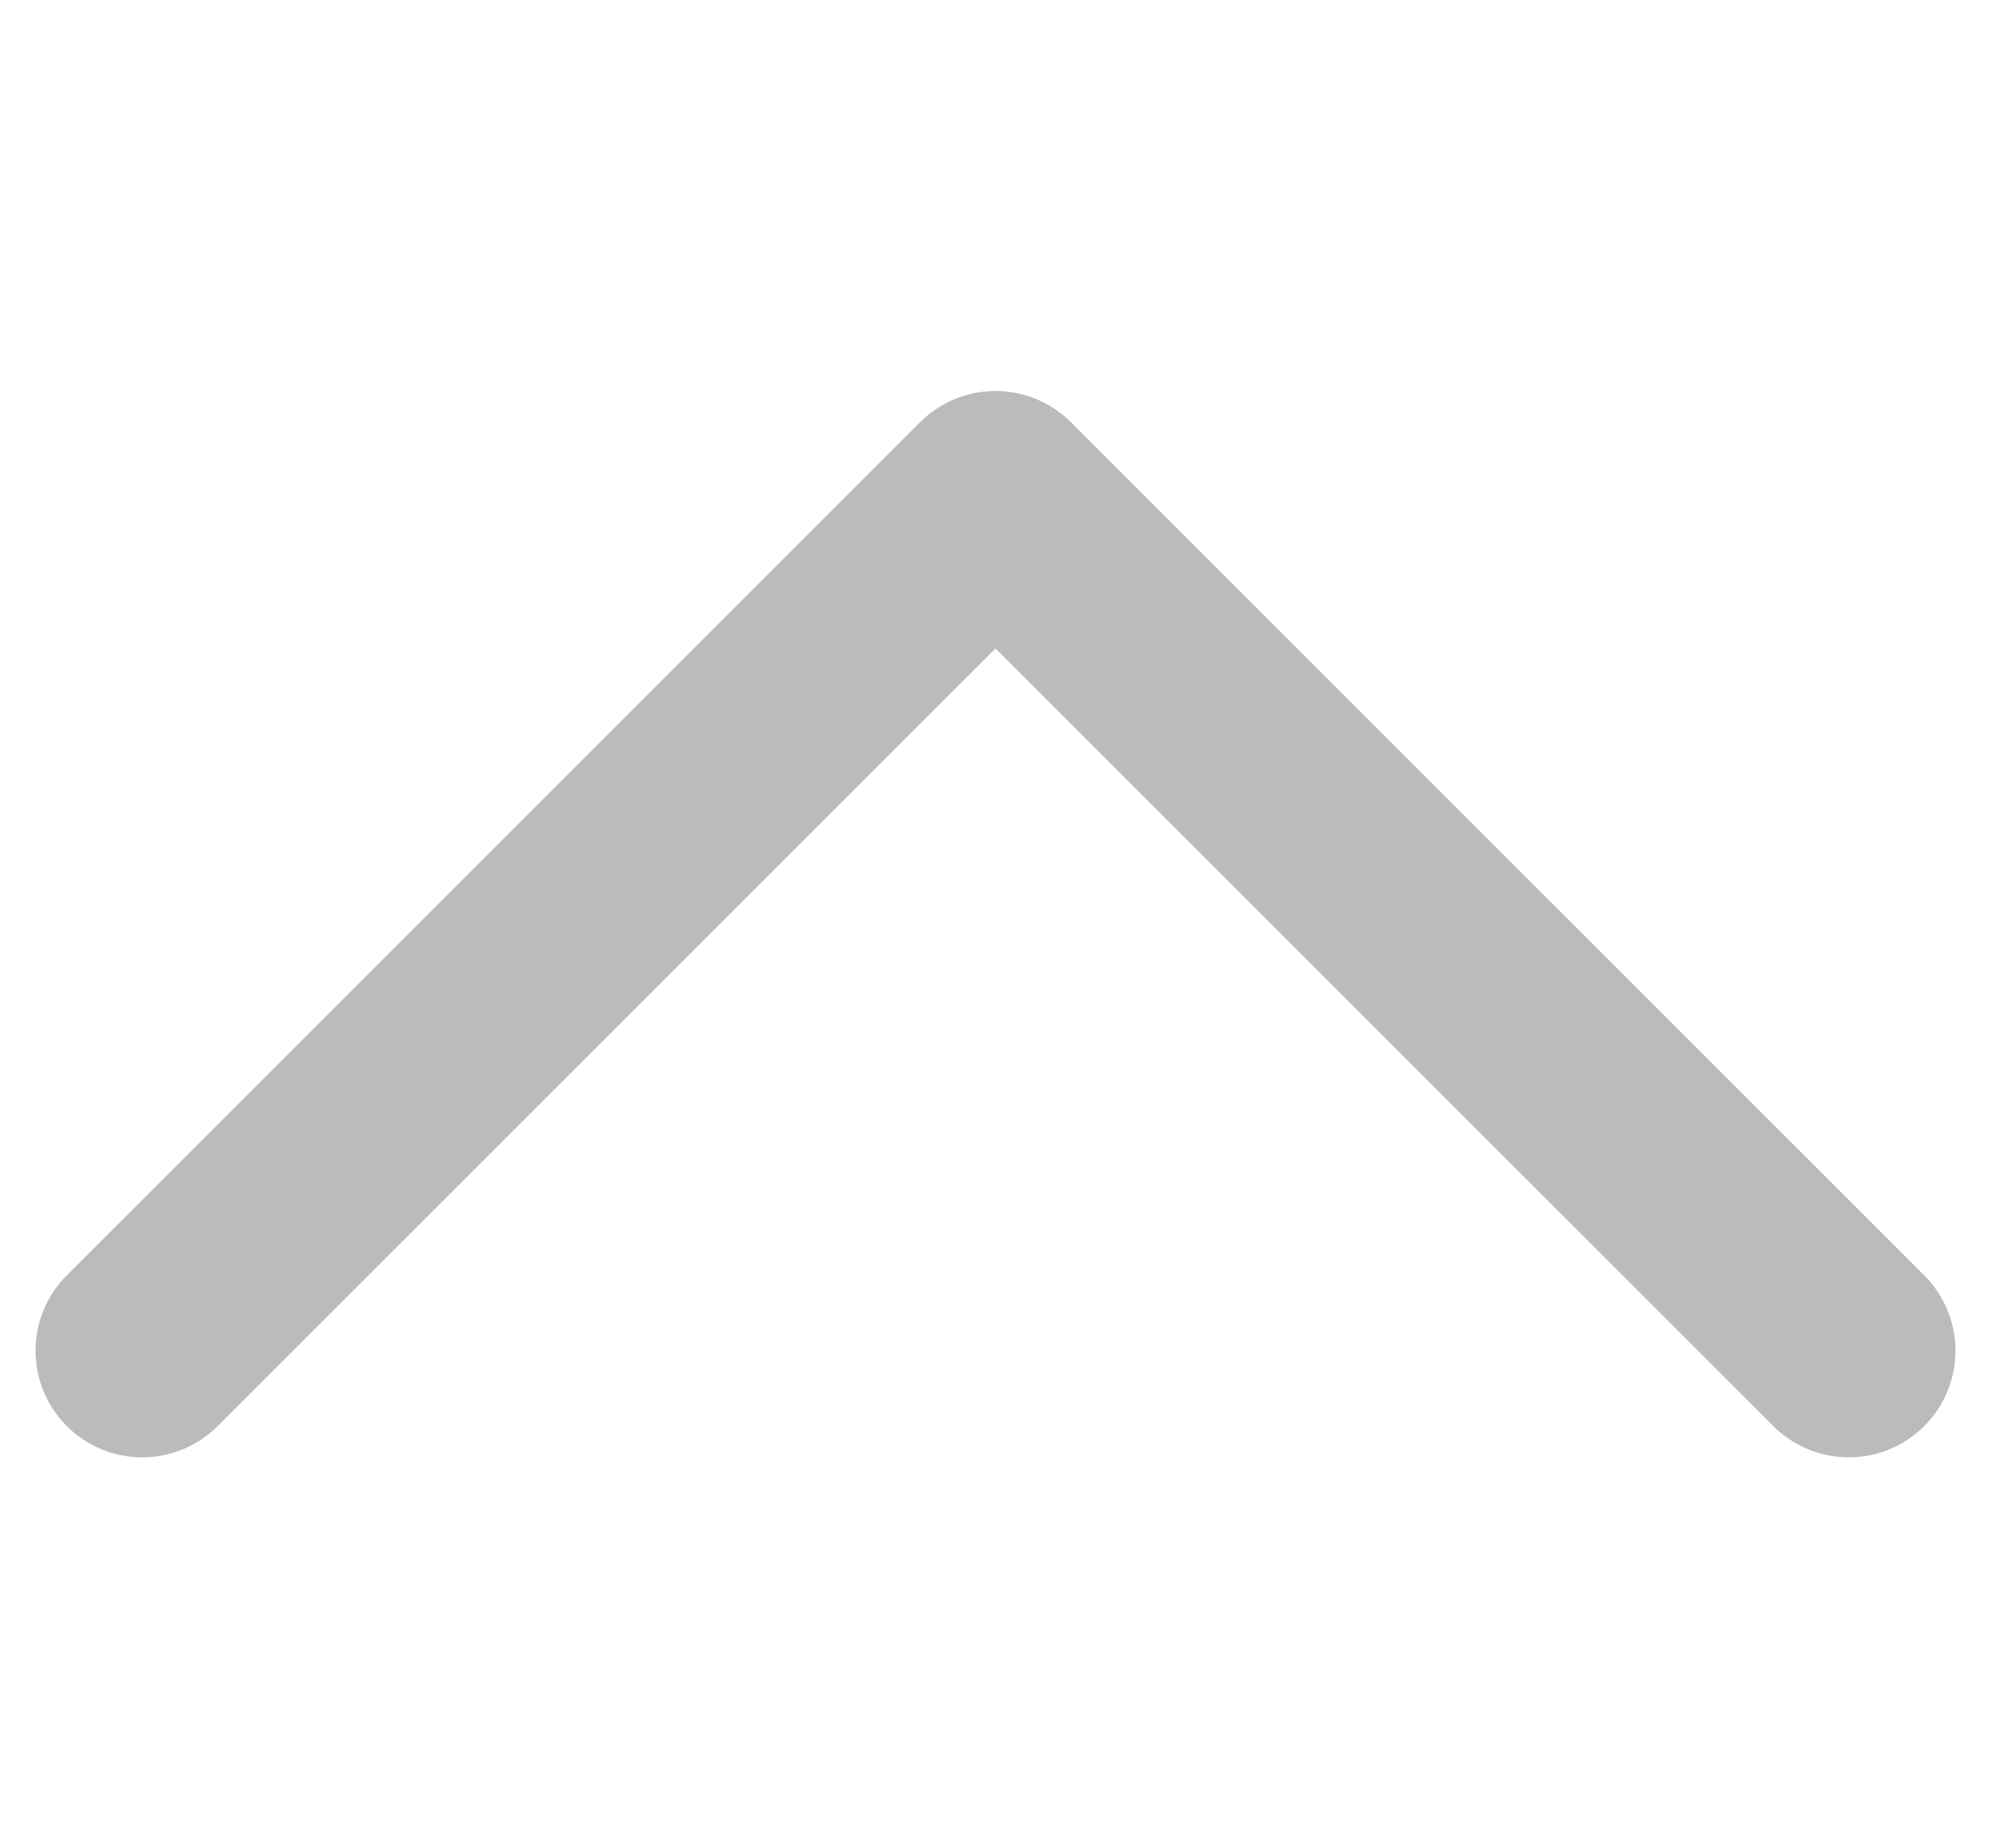 <svg width="14" height="13" viewBox="0 0 14 13" fill="none" xmlns="http://www.w3.org/2000/svg">
  <path d="M13 9.5L7 3.5L1 9.5" stroke="#BBBBBB" stroke-width="1.5" stroke-linecap="round" stroke-linejoin="round"/>
</svg>